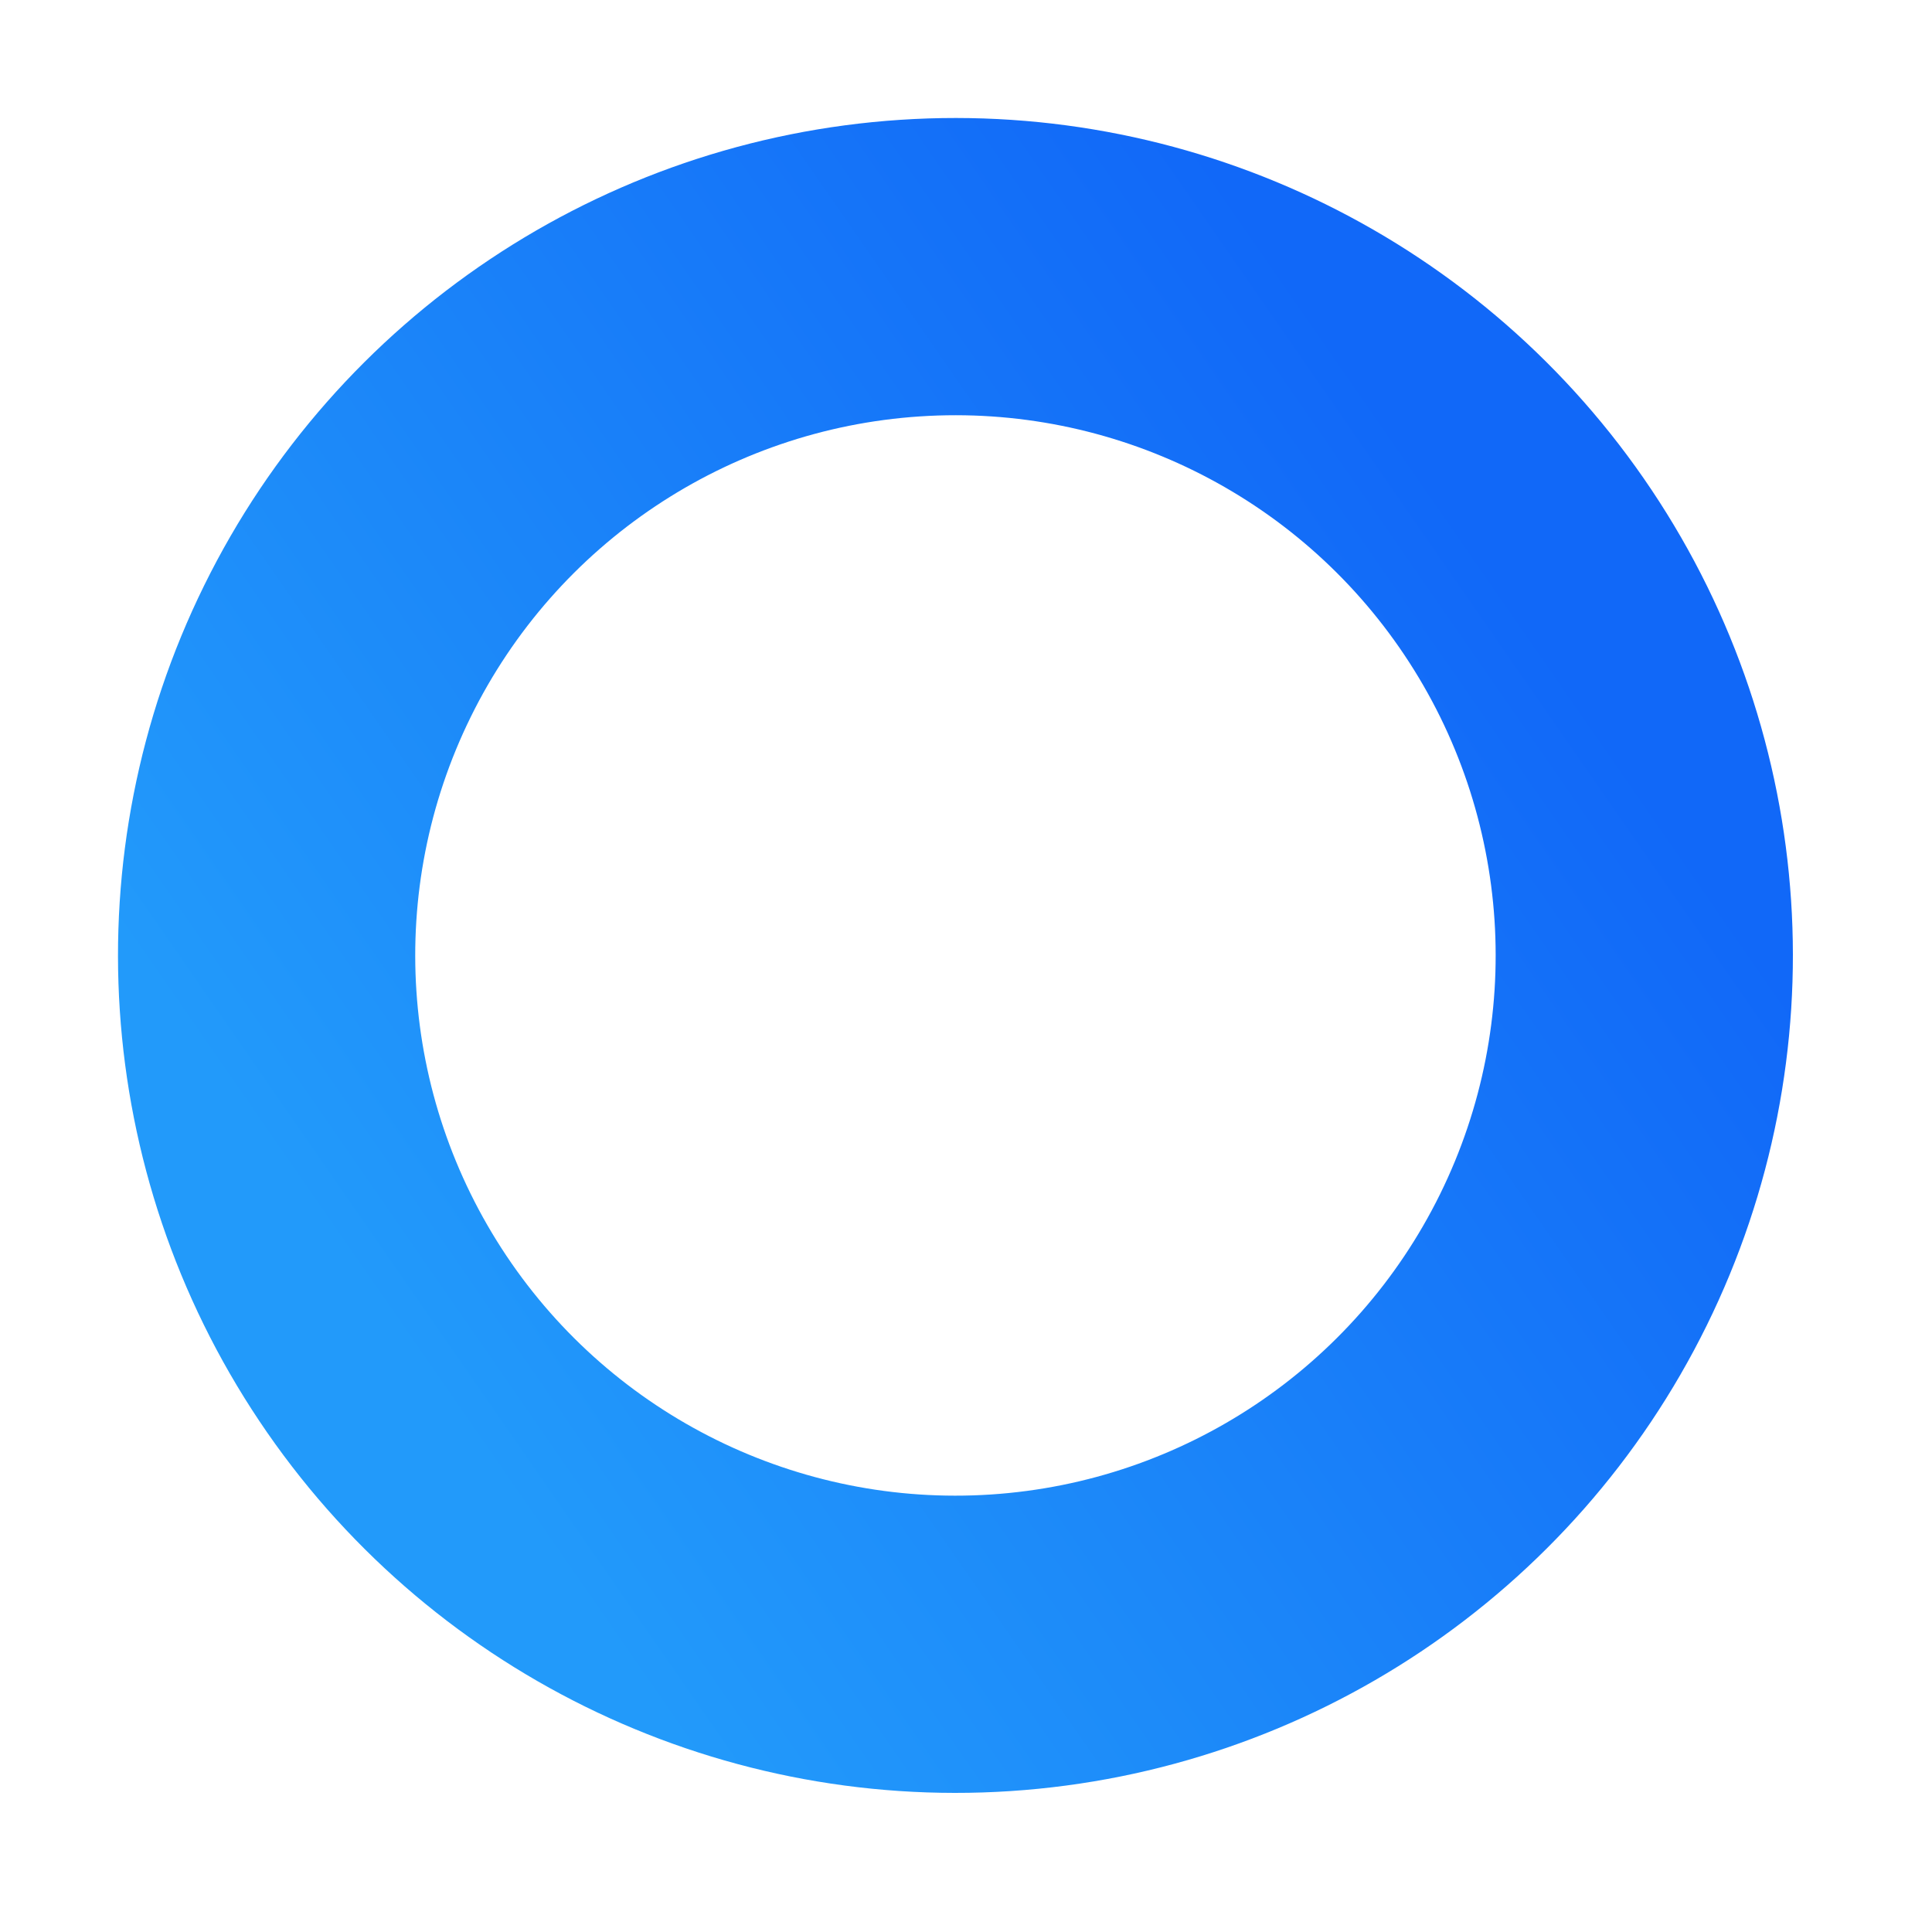 <svg width="13" height="13" viewBox="0 0 13 13" fill="none" xmlns="http://www.w3.org/2000/svg">
<circle cx="6.429" cy="6.429" r="4.635" transform="rotate(-33.774 6.429 6.429)" stroke="url(#paint0_linear)" stroke-width="2"/>
<defs>
<linearGradient id="paint0_linear" x1="1.794" y1="1.794" x2="10.814" y2="1.641" gradientUnits="userSpaceOnUse">
<stop stop-color="#229AFA"/>
<stop offset="1" stop-color="#1168F8"/>
</linearGradient>
</defs>
</svg>
